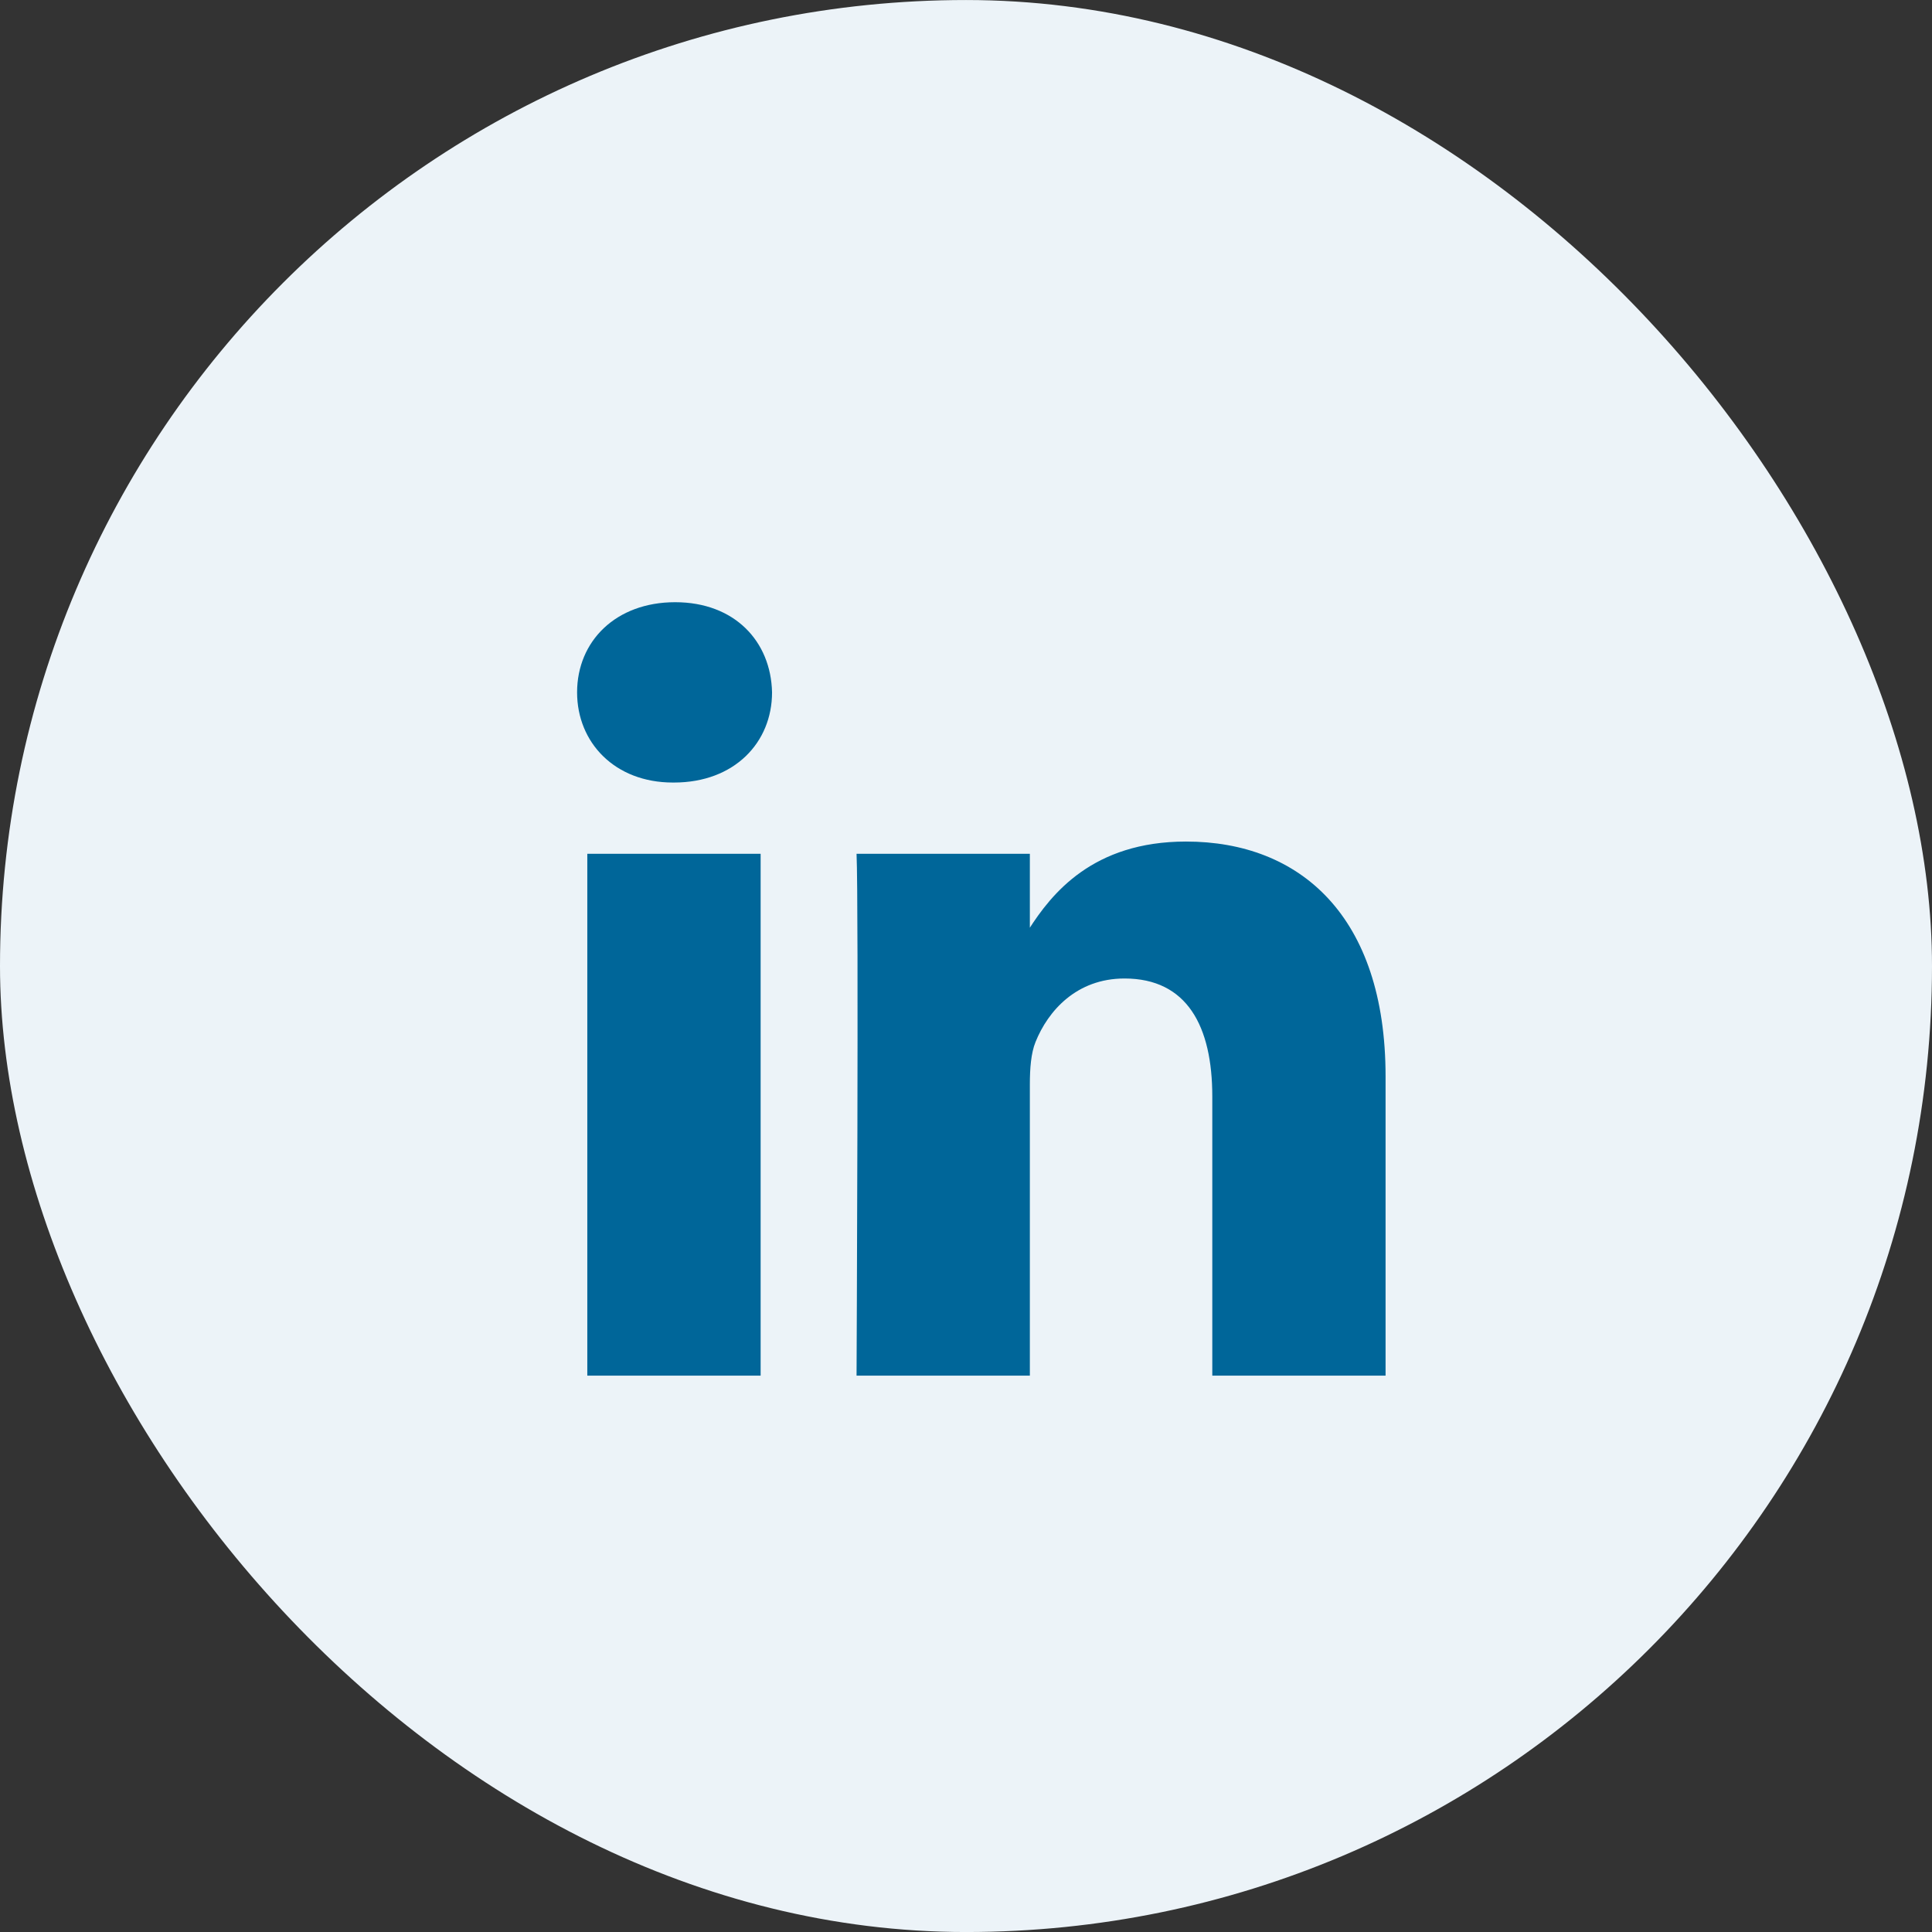 <svg width="77" height="77" viewBox="0 0 77 77" fill="none" xmlns="http://www.w3.org/2000/svg">
<rect x="0" y="0" width="77" height="77" fill="#333333" stroke="none"/>
<rect y="0.001" width="77" height="77" rx="38.5" fill="#ECF3F8"/>
<path d="M30.315 54.827V34.028H23.407V54.827H30.315H30.315ZM26.862 31.188C29.271 31.188 30.77 29.591 30.77 27.595C30.725 25.553 29.271 24.001 26.908 24.001C24.544 24.001 23 25.553 23 27.595C23 29.591 24.499 31.188 26.817 31.188H26.862L26.862 31.188ZM34.138 54.827H41.045V43.213C41.045 42.592 41.09 41.97 41.272 41.526C41.772 40.284 42.908 38.998 44.817 38.998C47.315 38.998 48.316 40.905 48.316 43.701V54.827H55.222V42.901C55.222 36.513 51.815 33.54 47.271 33.54C43.545 33.54 41.908 35.624 40.999 37.044H41.045V34.028H34.138C34.228 35.98 34.138 54.828 34.138 54.828L34.138 54.827Z" fill="#006699"/>
</svg>

